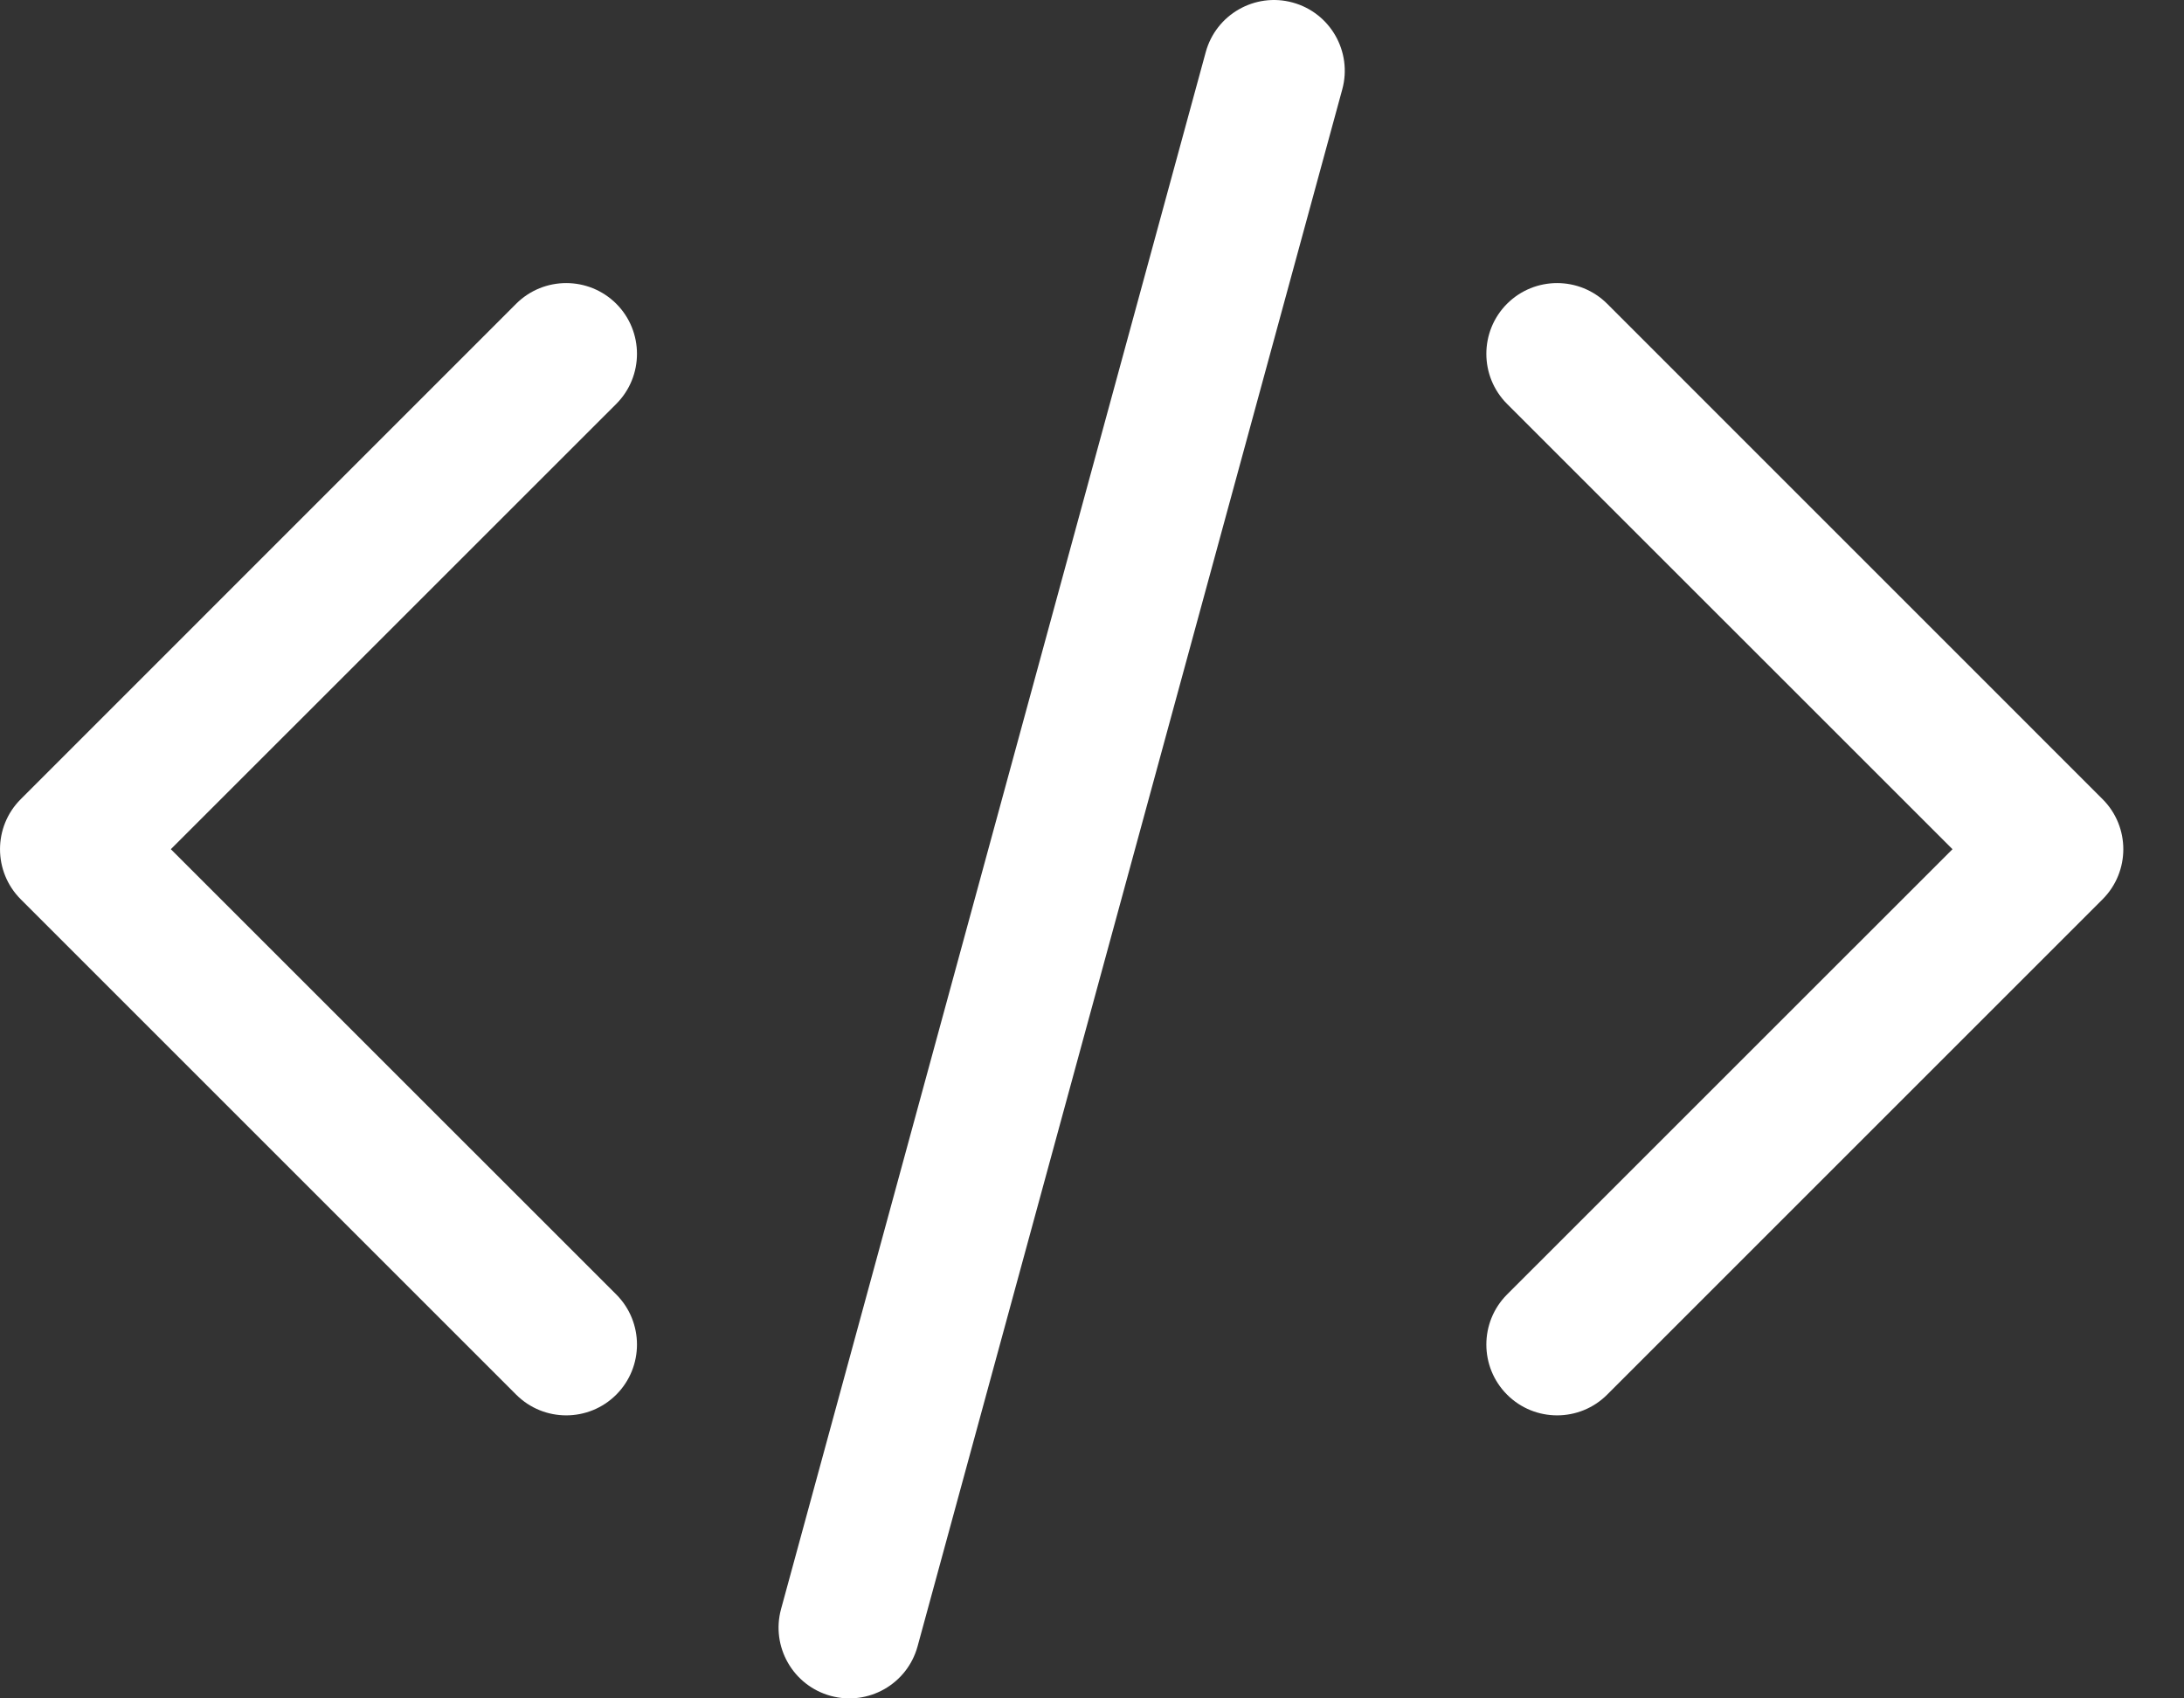 <svg width="27" height="21" viewBox="0 0 27 21" fill="none" xmlns="http://www.w3.org/2000/svg">
<rect x="0" y="0" width="27" height="21" fill="#333333" stroke="none"/>
<path fill-rule="evenodd" clip-rule="evenodd" d="M15.98 0.031C16.446 0.158 16.721 0.639 16.594 1.105L11.344 20.355C11.217 20.822 10.736 21.096 10.27 20.969C9.804 20.842 9.529 20.361 9.656 19.895L14.906 0.645C15.033 0.179 15.514 -0.096 15.98 0.031ZM18.631 3.756C18.973 3.415 19.527 3.415 19.869 3.756L25.994 9.882C26.335 10.223 26.335 10.777 25.994 11.119L19.869 17.244C19.527 17.586 18.973 17.586 18.631 17.244C18.29 16.902 18.29 16.348 18.631 16.006L24.138 10.5L18.631 4.994C18.29 4.652 18.29 4.098 18.631 3.756ZM7.619 3.756C7.96 4.098 7.96 4.652 7.619 4.994L2.112 10.5L7.619 16.006C7.96 16.348 7.96 16.902 7.619 17.244C7.277 17.586 6.723 17.586 6.381 17.244L0.256 11.119C-0.085 10.777 -0.085 10.223 0.256 9.882L6.381 3.756C6.723 3.415 7.277 3.415 7.619 3.756Z" fill="white"/>
</svg>
